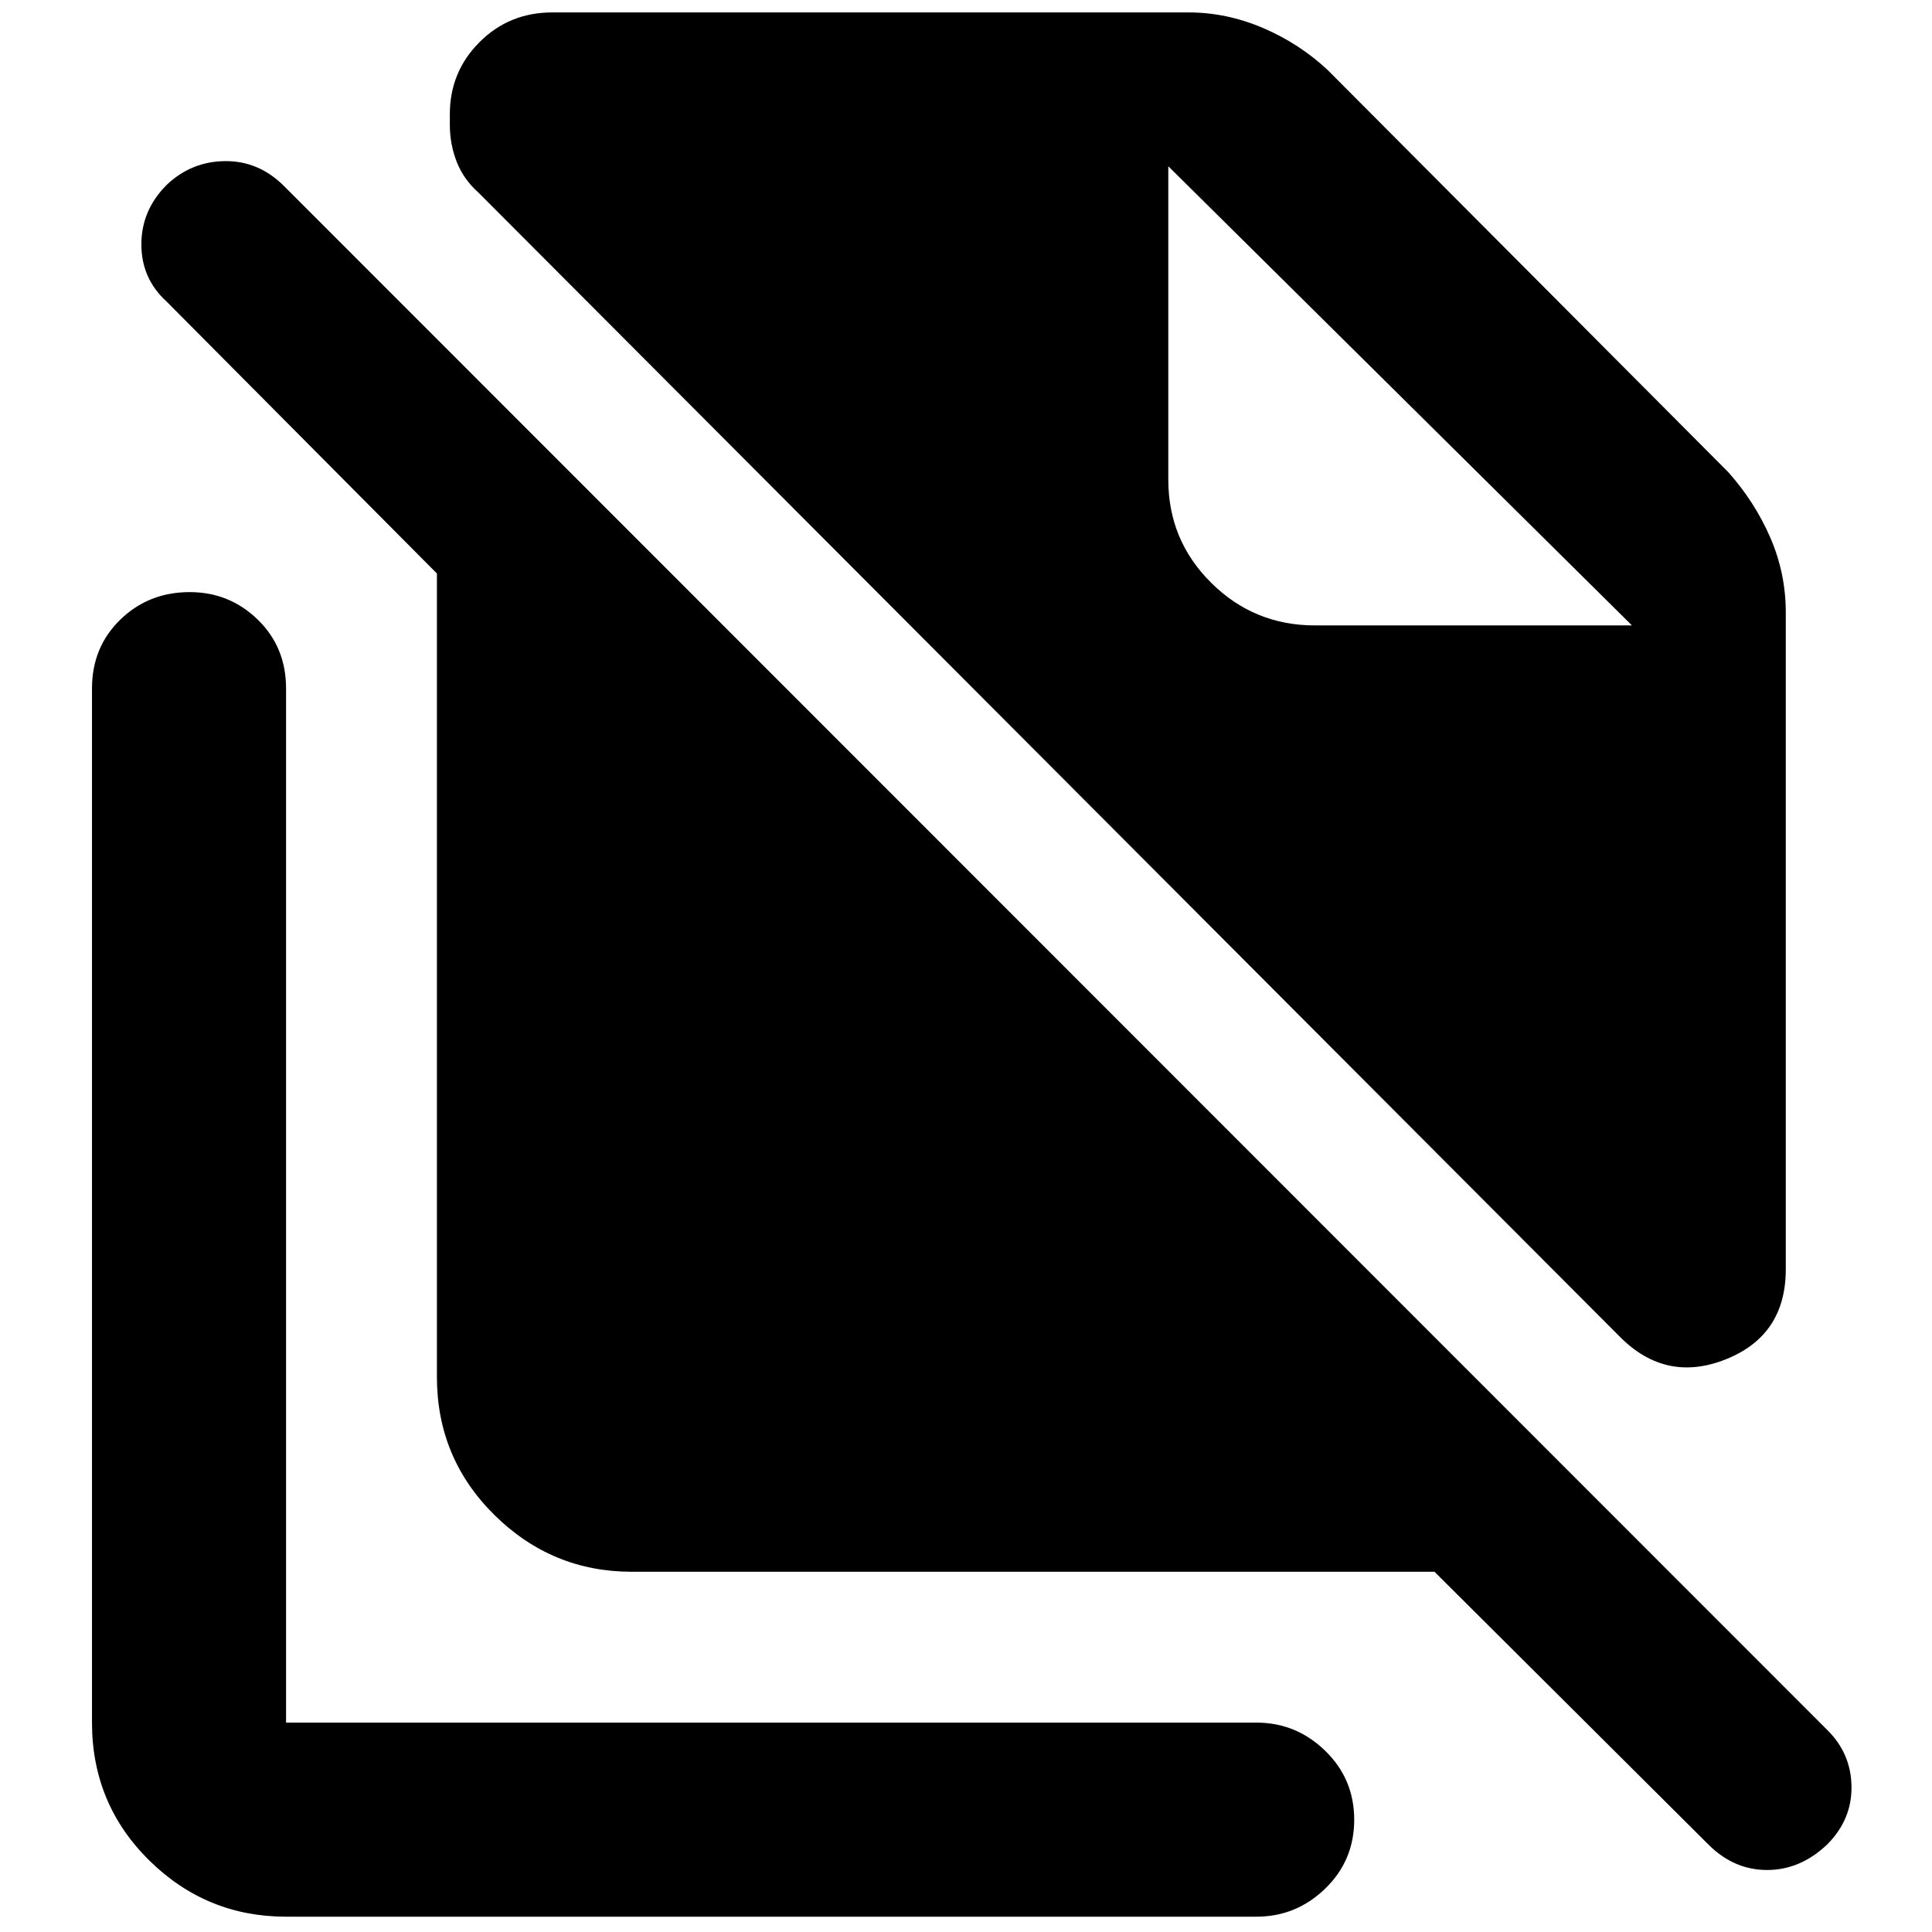 <svg xmlns="http://www.w3.org/2000/svg" height="40" viewBox="0 -960 960 960" width="40"><path d="M805.087-295.593 237.739-864.304q-7.421-6.619-10.819-15.338-3.399-8.72-3.399-18.372v-5.232q0-21.046 14.747-35.812 14.746-14.767 36.209-14.767h316.118q18.858 0 36.914 7.703 18.057 7.703 32.173 20.877l199.086 199.854q13.174 14.782 20.877 32.506 7.702 17.723 7.702 37.247v326.335q0 32.819-29.695 44.699-29.696 11.88-52.565-10.989ZM907.899-43.478q-13.334 12.666-29.841 12.666t-29.173-12.666L712.798-179H313.912q-39.69 0-68.25-28.227-28.561-28.228-28.561-68.584V-675.03L82.608-810.335q-12.391-11.347-12.362-28.326.029-16.978 12.695-29.594 12.29-11.572 28.985-11.688 16.696-.116 29.218 12.406l766.755 767.088Q919.811-88.724 920-72.246q.188 16.478-12.101 28.768ZM653.464-649.232h157.449L580.522-877.391l230.391 228.159-230.391-228.159v155.782q0 30.055 21.326 51.216t51.616 21.161ZM142.145-7.61q-39.689 0-68.062-28.039-28.372-28.039-28.372-68.395V-617.9q0-20.536 14.07-34.21 14.069-13.674 34.48-13.674 19.745 0 33.815 13.674 14.069 13.674 14.069 34.21v513.856h482.204q19.745 0 34.148 14.007Q672.9-76.03 672.9-55.777q0 20.254-14.403 34.21Q644.094-7.61 624.349-7.61H142.145Z"/></svg>